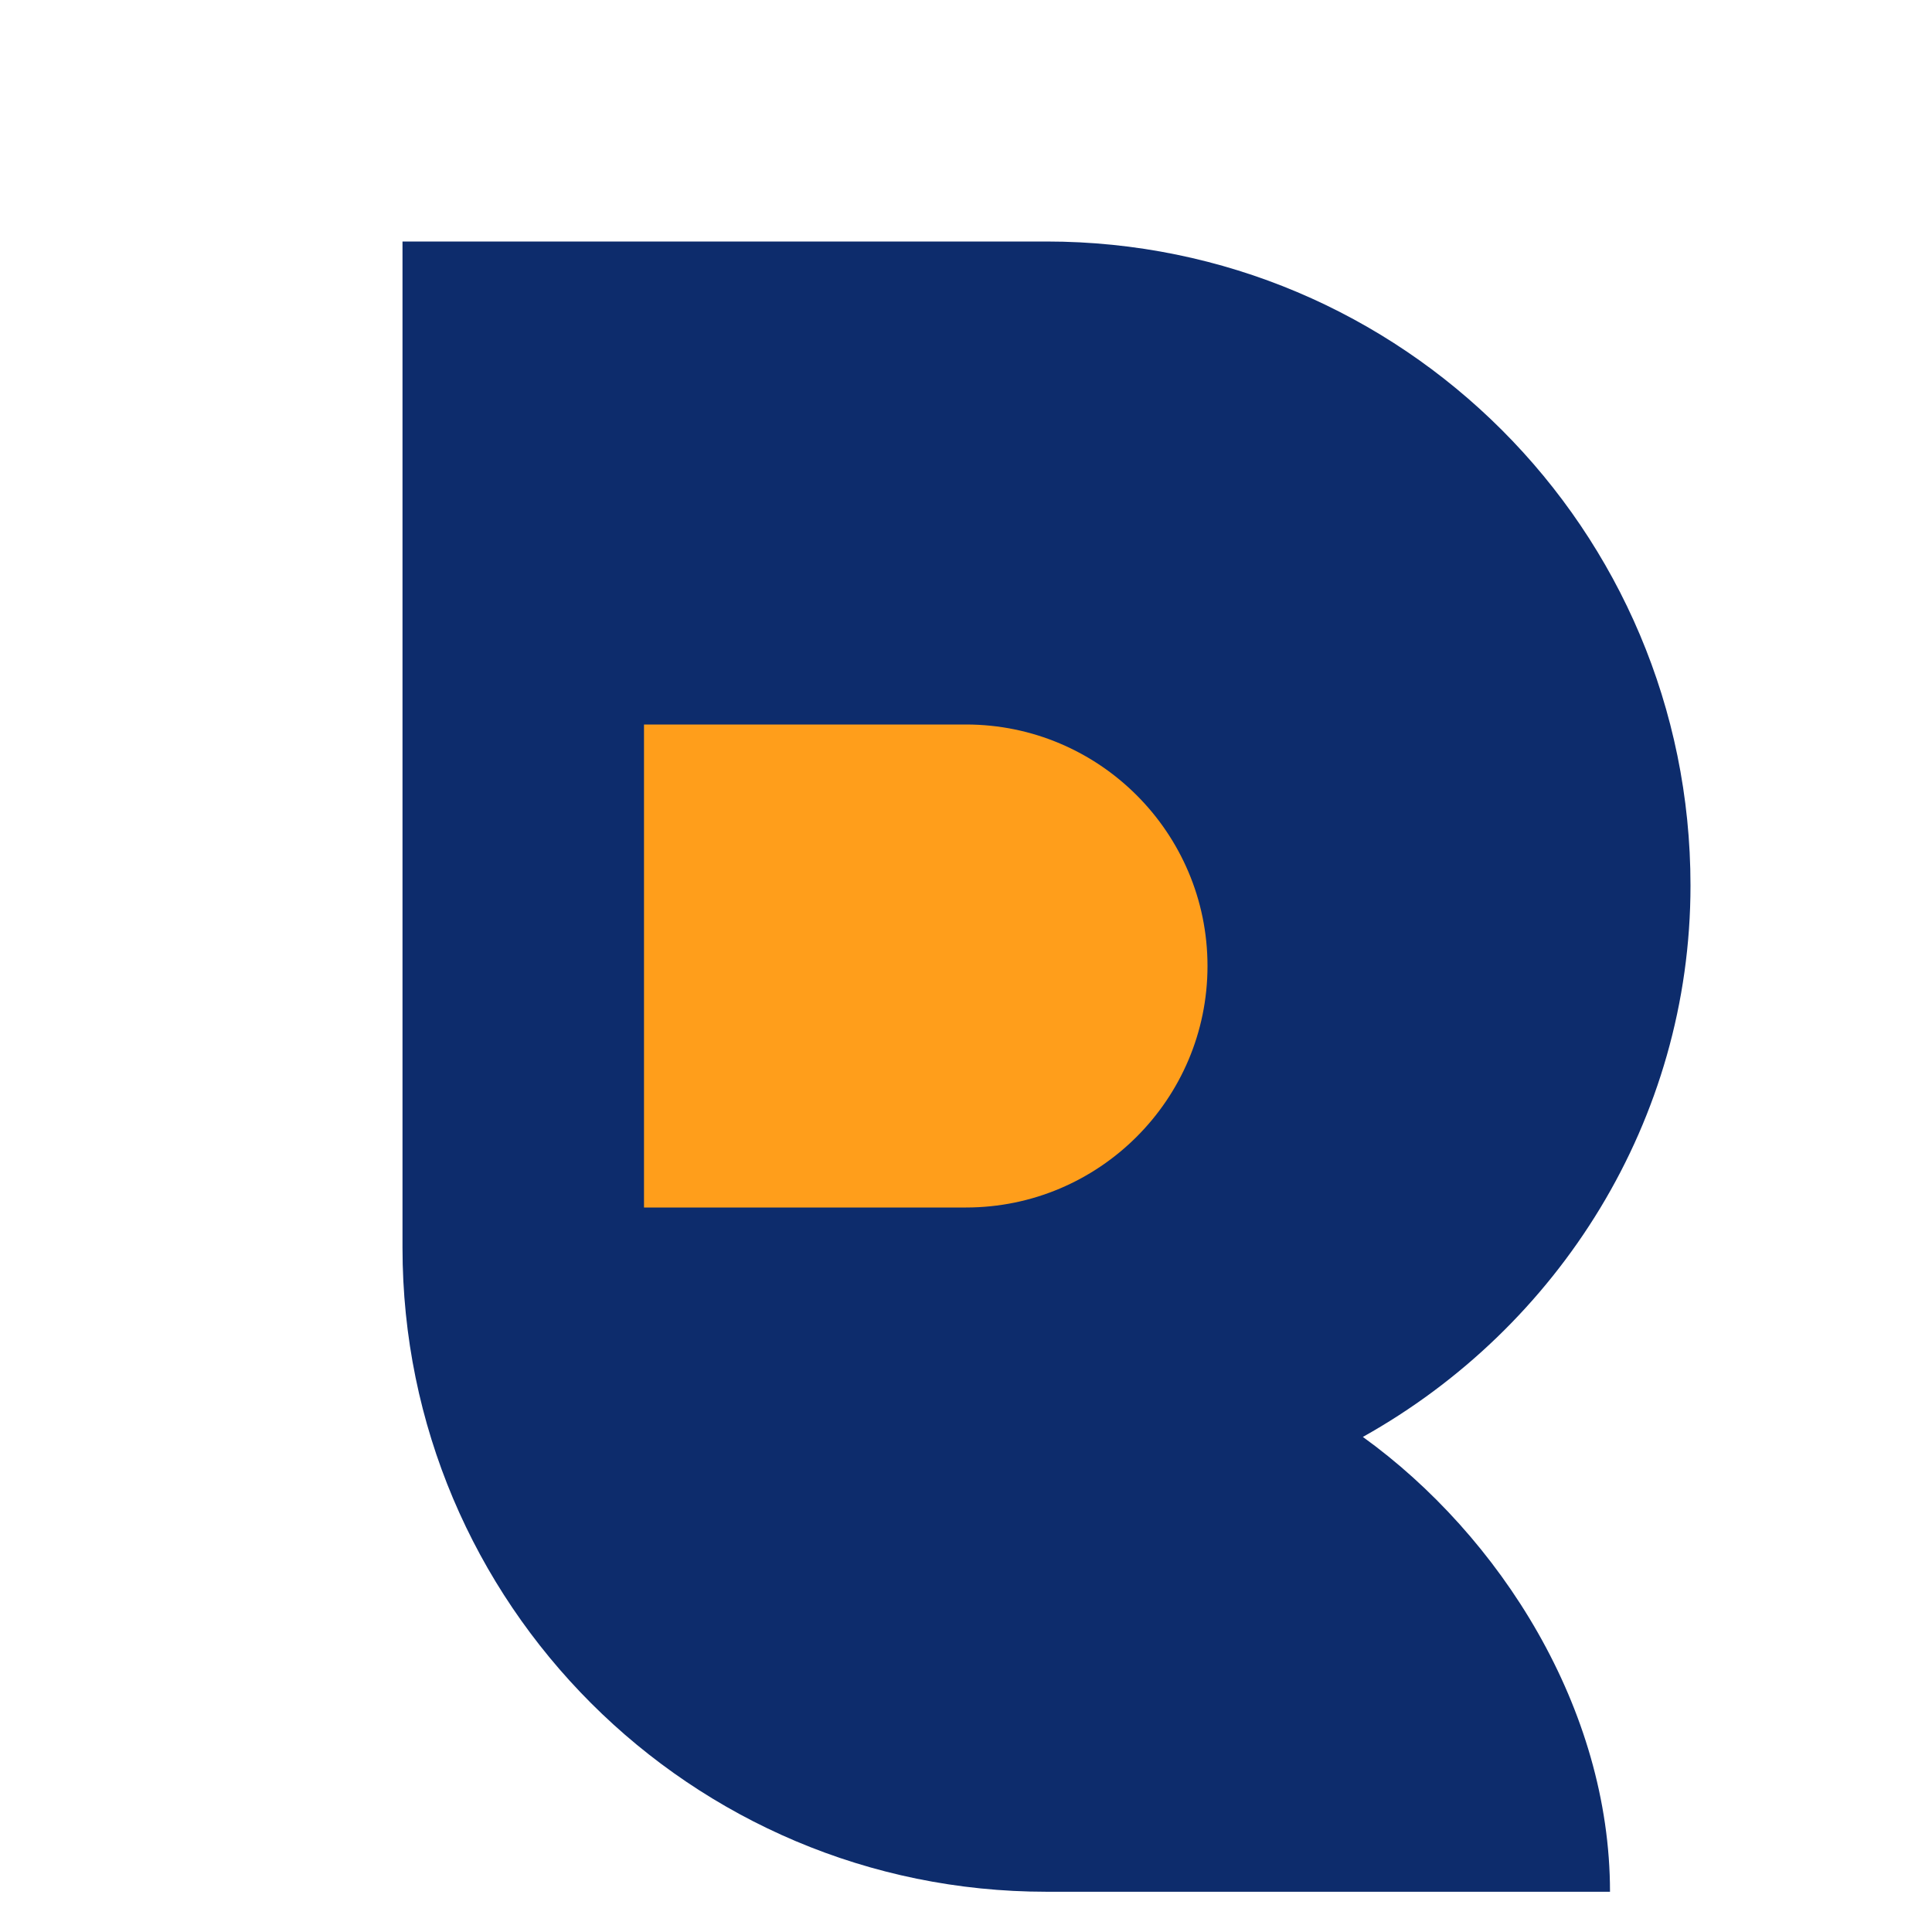 <svg xmlns="http://www.w3.org/2000/svg" viewBox="0 0 48 48">
  <path fill="#0D2C6C" d="M10 6h16c8.84 0 16 7.16 16 16 0 5.83-3.27 10.98-8.14 13.7C37.27 38.16 40 42.45 40 47H26C17.16 47 10 39.84 10 31z"/>
  <path fill="#FF9E1B" d="M16 18h8c3.31 0 6 2.69 6 6s-2.69 6-6 6h-8z"/>
</svg>
